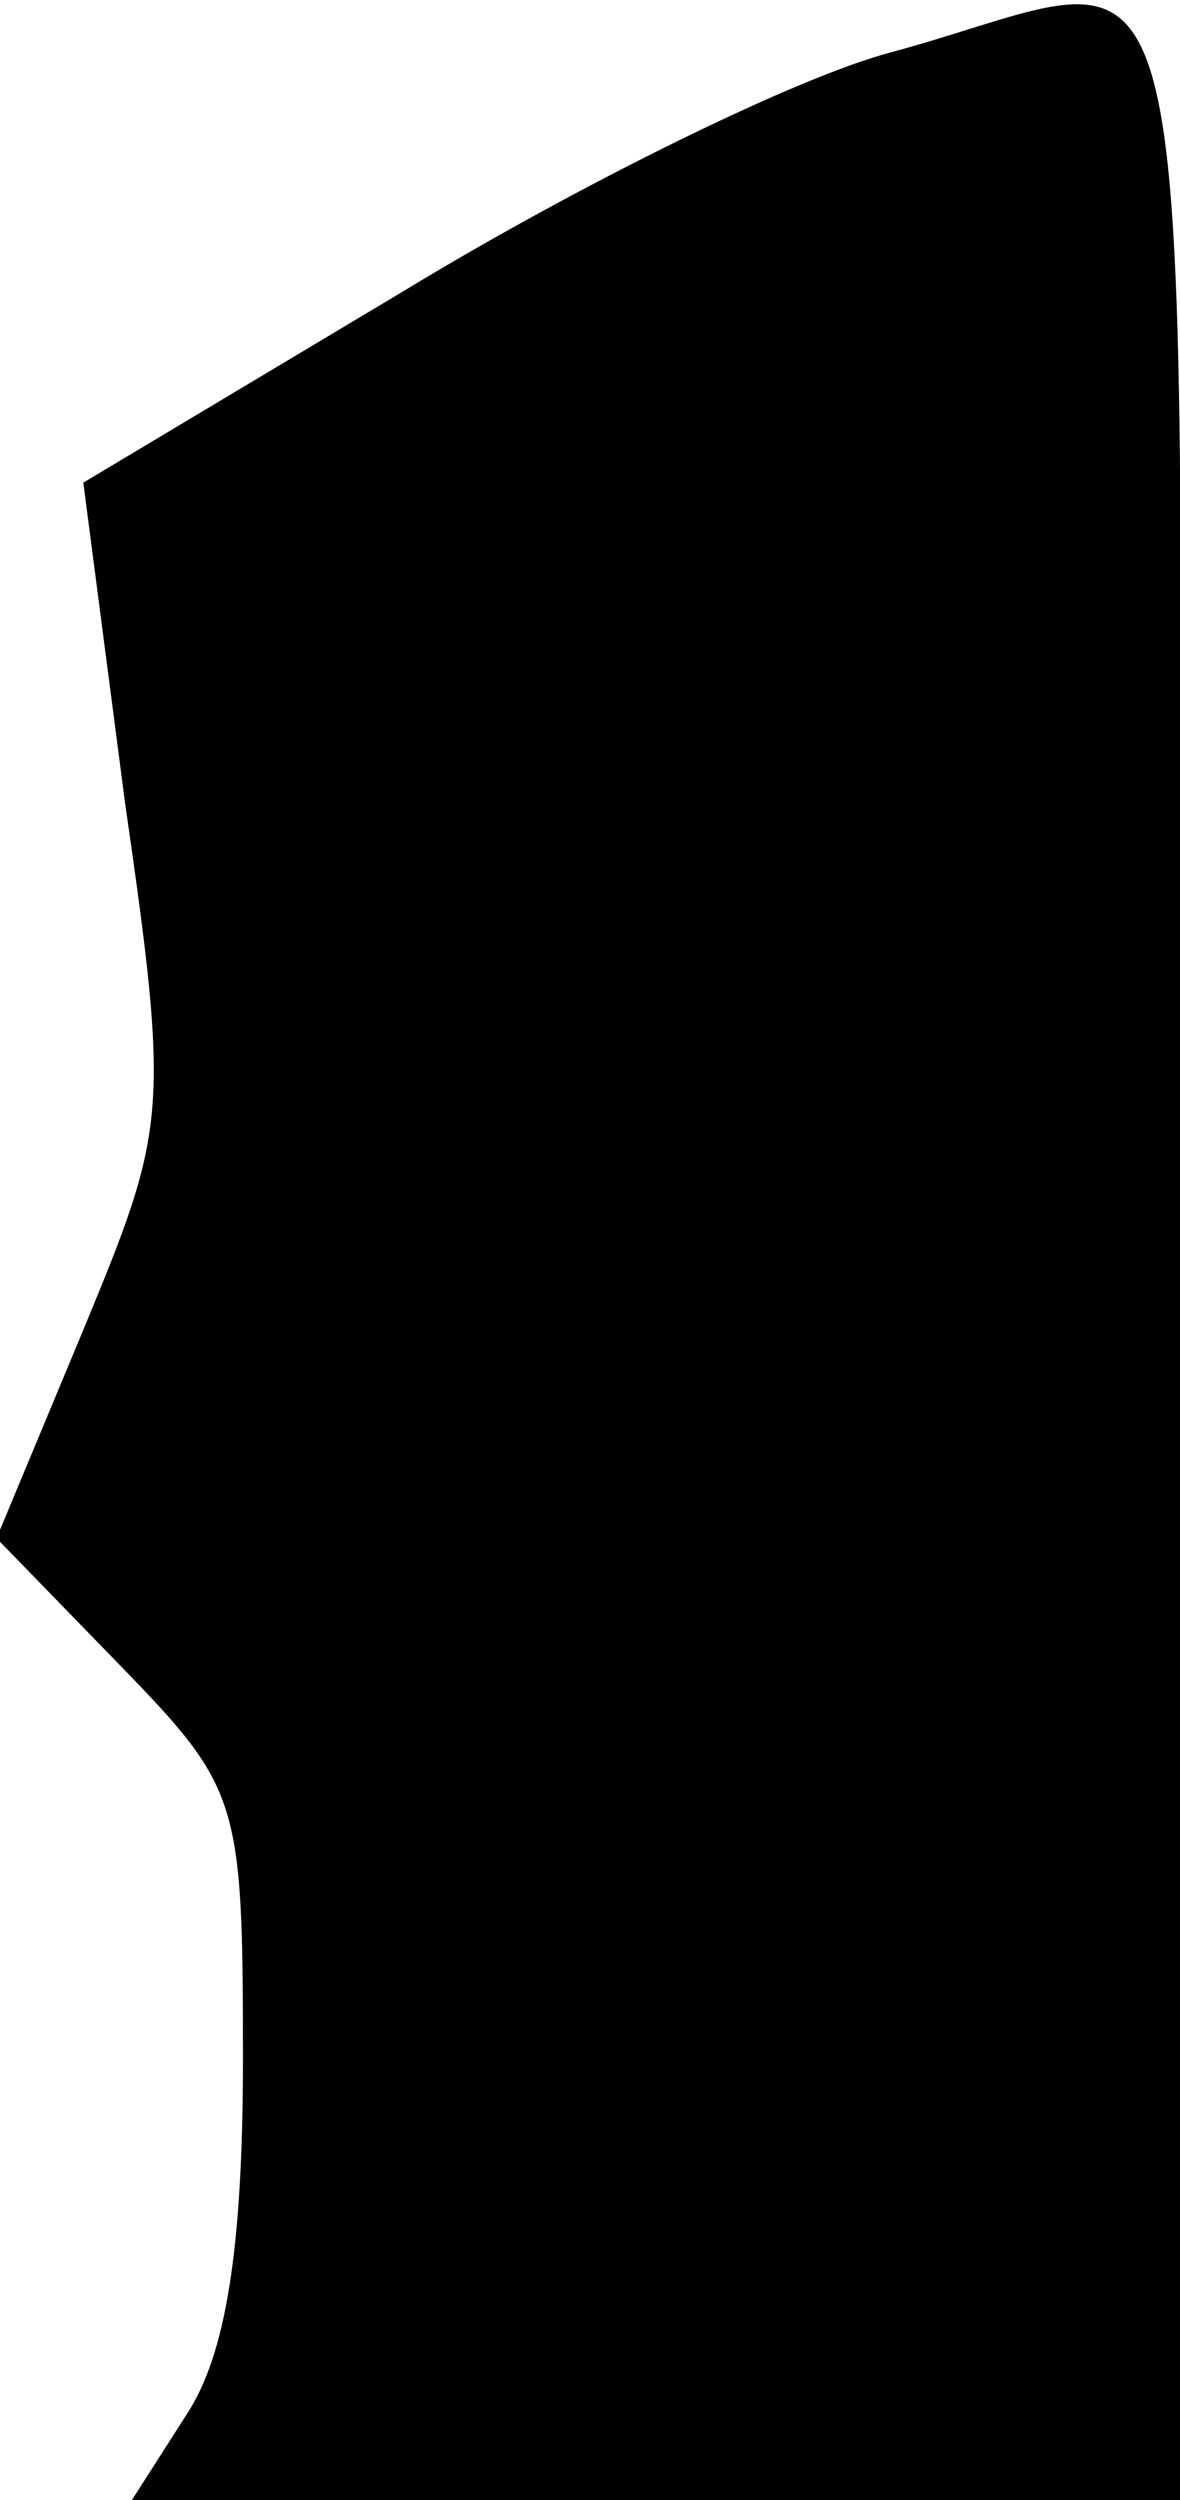 <?xml version="1.0" standalone="no"?>
<!DOCTYPE svg PUBLIC "-//W3C//DTD SVG 20010904//EN"
 "http://www.w3.org/TR/2001/REC-SVG-20010904/DTD/svg10.dtd">
<svg version="1.0" xmlns="http://www.w3.org/2000/svg"
 width="34pt" height="72pt" viewBox="0 0 34 72"
 preserveAspectRatio="xMidYMid meet">
<g transform="translate(0,72) scale(0.1,-0.1)"
fill="#000000" stroke="none">
<path fill="#000000" stroke="none" d="M257 705 c-27 -7 -90 -38 -141 -69
l-92 -55 12 -92 c13 -90 12 -94 -12 -152 l-25 -60 35 -36 c35 -36 36 -39 36
-114 0 -55 -5 -85 -16 -102 l-16 -25 151 0 151 0 0 360 c0 406 9 370 -83 345z"/>
</g>
</svg>
